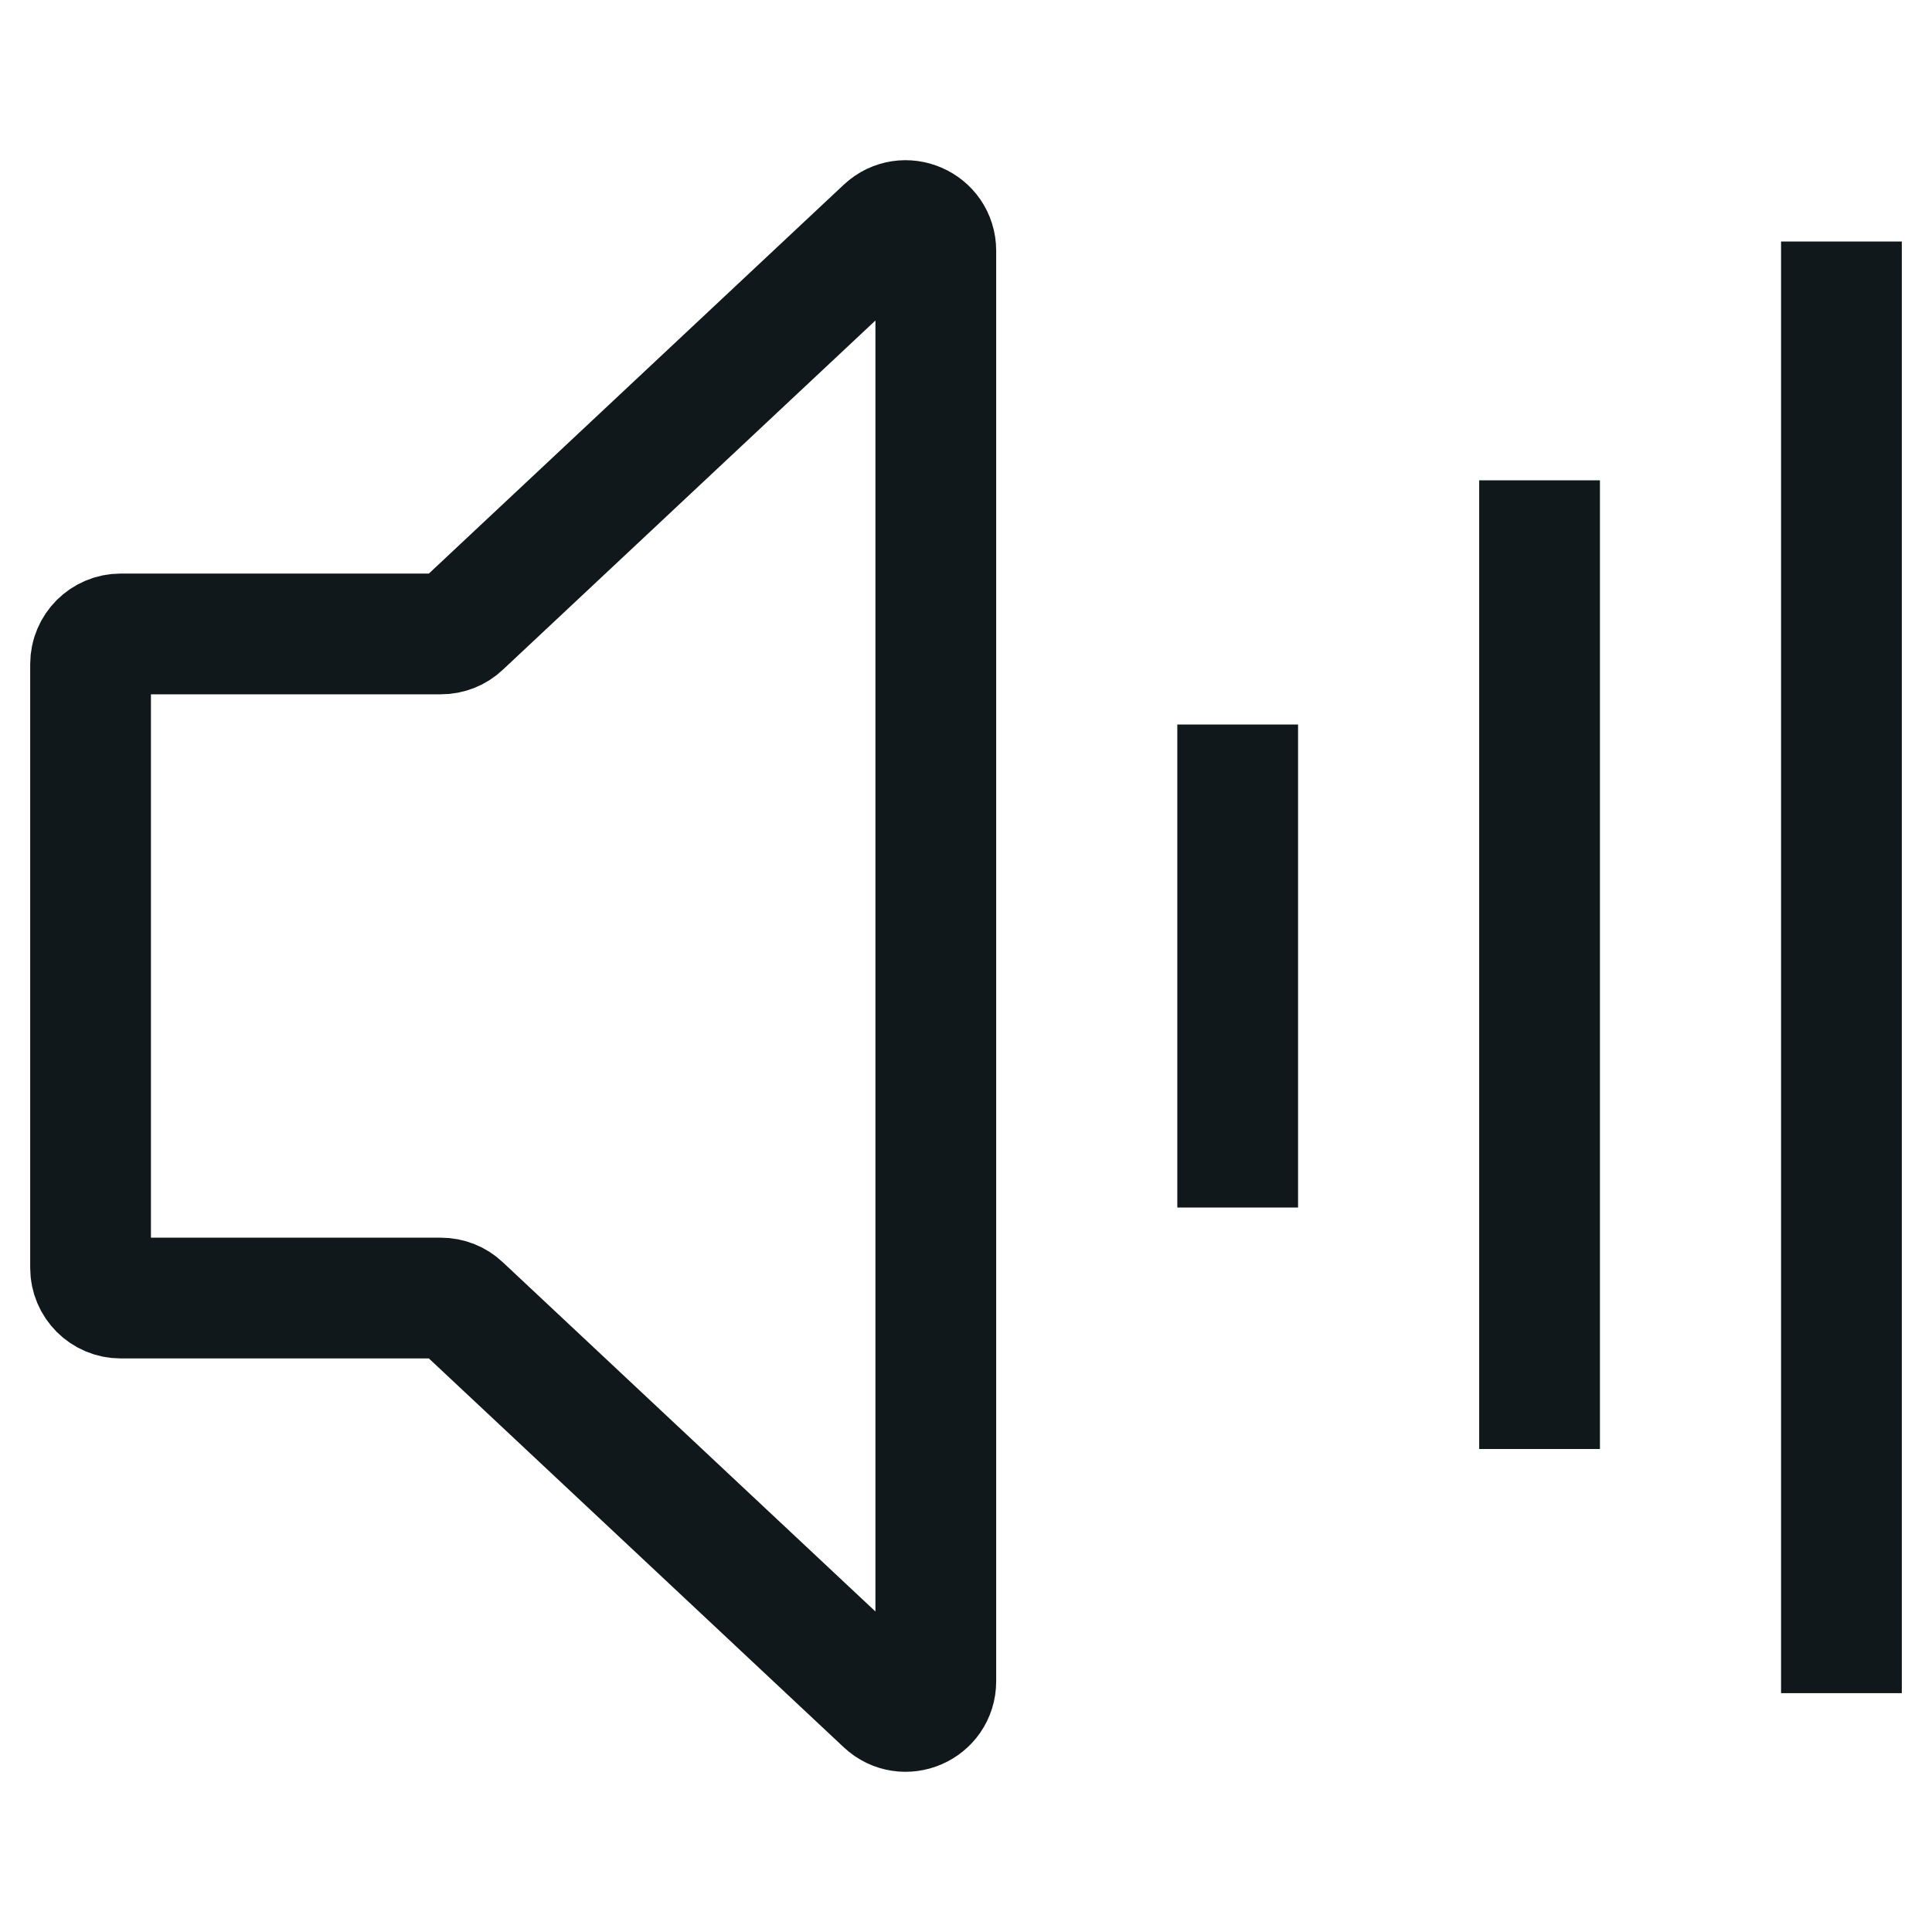 <svg width="16" height="16" viewBox="0 0 16 16" fill="none" xmlns="http://www.w3.org/2000/svg">
<path d="M10.25 6V10M12.75 3.978V12M15.25 2V14.022M7.75 2.077V13.923C7.75 14.142 7.489 14.255 7.329 14.105L3.822 10.818C3.776 10.774 3.715 10.75 3.651 10.75H1C0.862 10.75 0.75 10.638 0.75 10.5V5.5C0.75 5.362 0.862 5.25 1 5.25H3.651C3.715 5.25 3.776 5.226 3.822 5.182L7.329 1.895C7.489 1.745 7.75 1.858 7.75 2.077Z" stroke="#11181C"/>
</svg>
